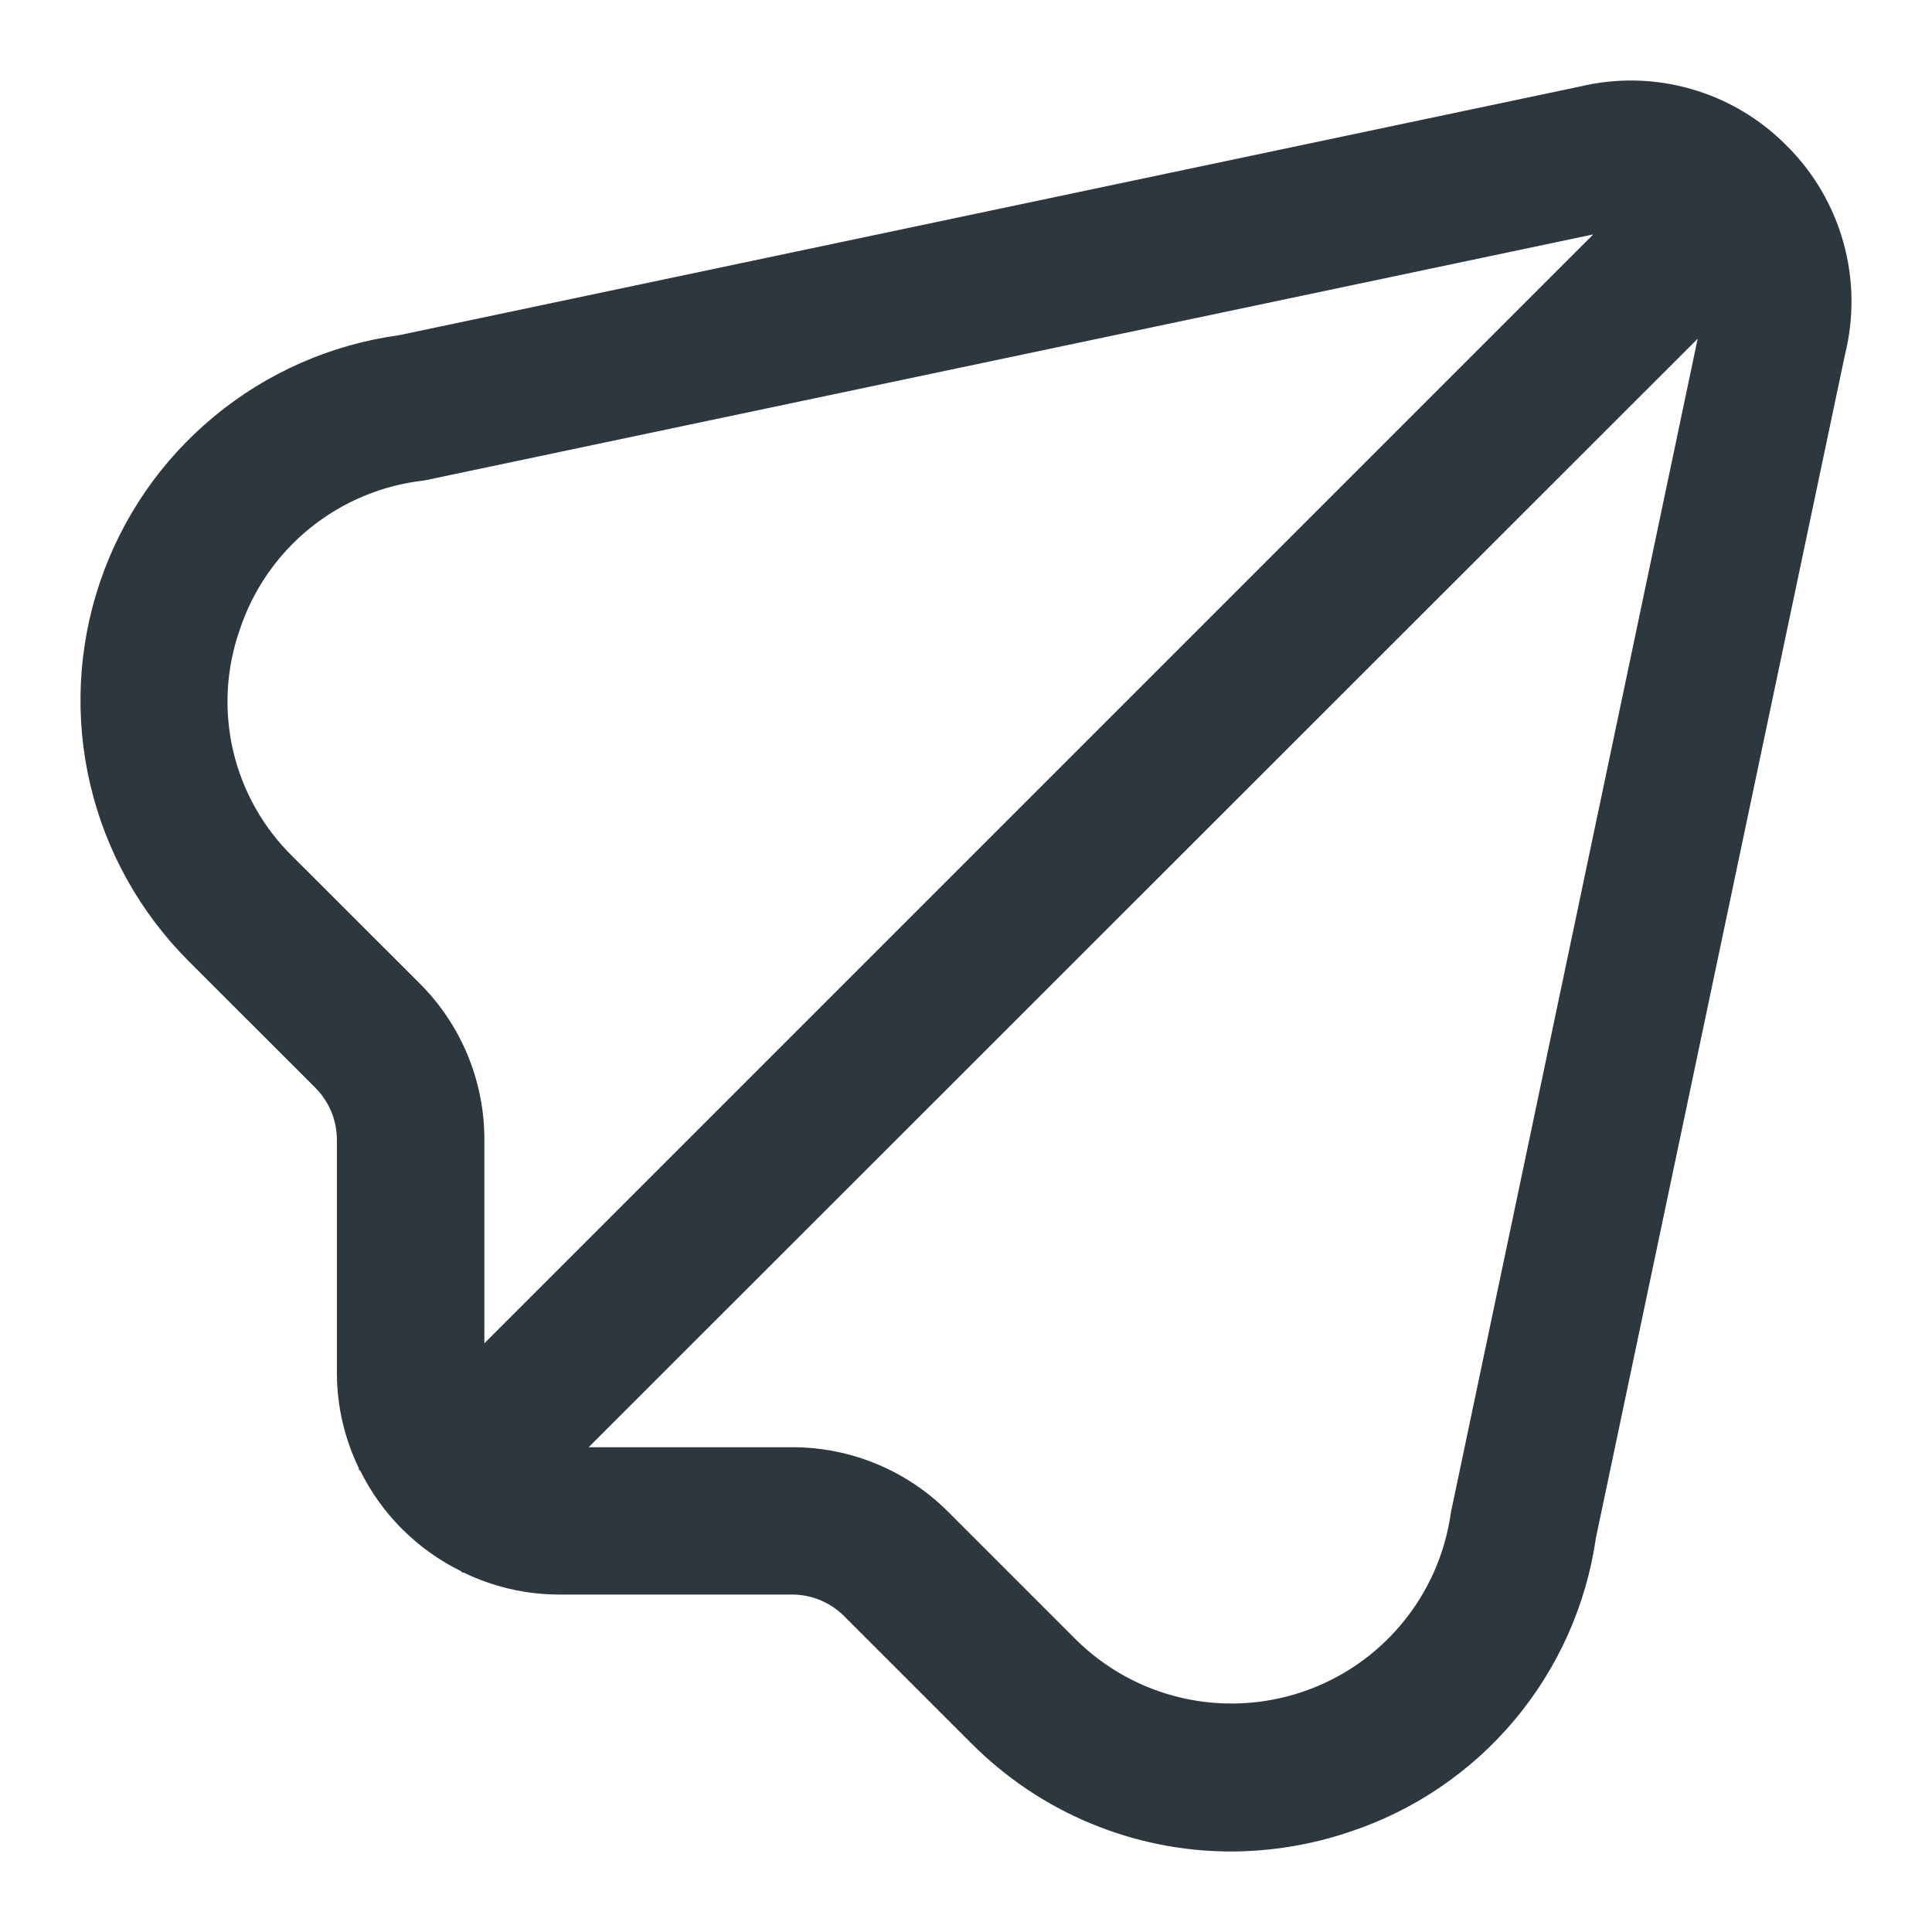 <svg width="24" height="24" viewBox="0 0 24 24" fill="none" xmlns="http://www.w3.org/2000/svg">
<rect width="24" height="24" fill="white"/>
<path d="M22.193 1.808C21.864 1.475 21.455 1.233 21.006 1.105C20.556 0.976 20.081 0.966 19.626 1.075L4.957 4.164C4.112 4.28 3.317 4.629 2.66 5.173C2.003 5.716 1.511 6.432 1.239 7.24C0.967 8.048 0.926 8.916 1.121 9.746C1.316 10.576 1.739 11.335 2.342 11.938L3.917 13.512C4.002 13.598 4.069 13.699 4.116 13.81C4.162 13.921 4.185 14.041 4.185 14.161V17.065C4.187 17.474 4.281 17.876 4.46 18.243L4.453 18.25L4.477 18.273C4.745 18.814 5.184 19.25 5.725 19.517L5.749 19.54L5.756 19.533C6.123 19.712 6.525 19.806 6.934 19.808H9.838C10.081 19.808 10.314 19.904 10.486 20.076L12.06 21.65C12.483 22.076 12.985 22.416 13.539 22.647C14.093 22.879 14.687 22.999 15.287 23C15.788 22.999 16.285 22.918 16.759 22.758C17.56 22.495 18.271 22.014 18.813 21.368C19.355 20.722 19.705 19.938 19.825 19.104L22.919 4.405C23.033 3.946 23.027 3.466 22.899 3.01C22.772 2.555 22.529 2.141 22.193 1.808ZM5.215 12.218L3.639 10.644C3.272 10.286 3.015 9.831 2.897 9.331C2.78 8.832 2.808 8.31 2.977 7.826C3.141 7.329 3.444 6.89 3.85 6.561C4.257 6.232 4.749 6.026 5.269 5.969L19.792 2.912L6.017 16.687V14.161C6.018 13.8 5.948 13.443 5.81 13.109C5.673 12.776 5.47 12.473 5.215 12.218ZM18.023 18.791C17.953 19.297 17.743 19.774 17.416 20.167C17.09 20.561 16.661 20.855 16.176 21.018C15.691 21.181 15.171 21.206 14.673 21.09C14.175 20.974 13.72 20.721 13.358 20.36L11.781 18.783C11.526 18.527 11.223 18.324 10.89 18.186C10.557 18.048 10.199 17.977 9.838 17.978H7.312L21.089 4.208L18.023 18.791Z" fill="#2D373E"/>
</svg>
